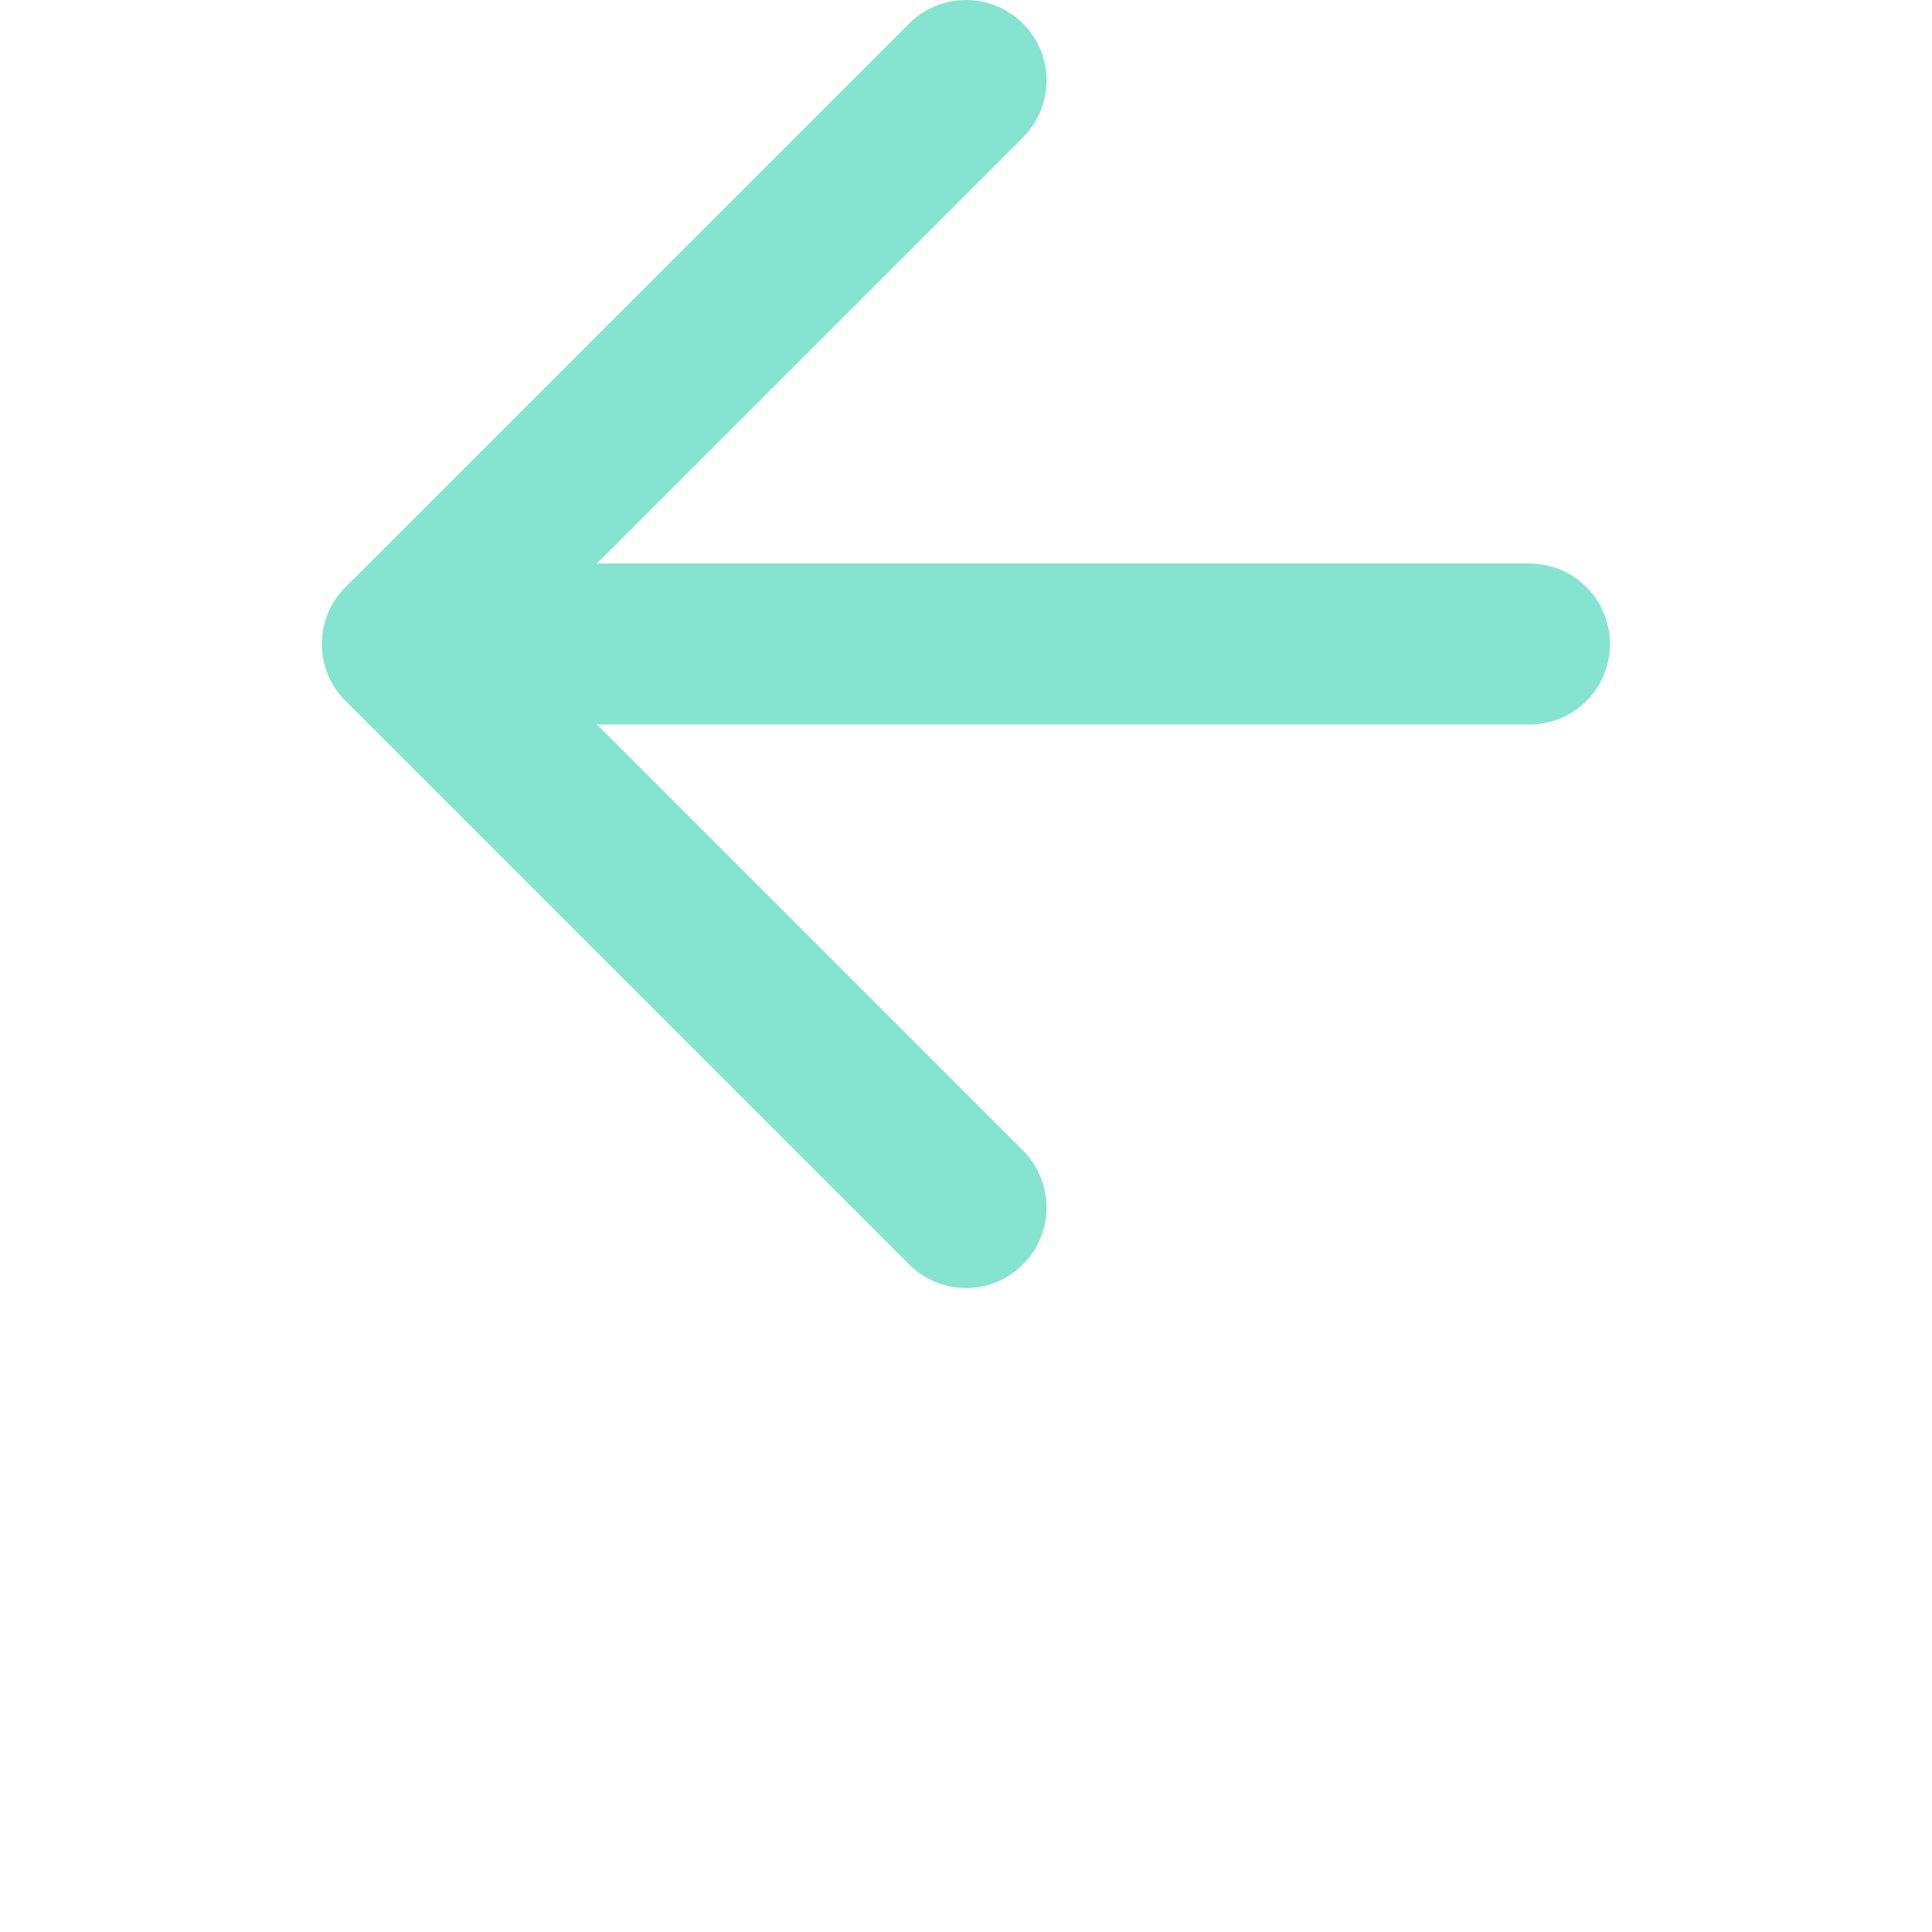 <svg width="24" height="24" viewBox="0 0 24 24" fill="none" xmlns="http://www.w3.org/2000/svg">
<g >
<path d="M19 8H5" stroke="#84E4D0" stroke-width="2" stroke-linecap="round" stroke-linejoin="round"/>
<path d="M12 15L5 8L12 1" stroke="#84E4D0" stroke-width="2" stroke-linecap="round" stroke-linejoin="round"/>
</g>
<defs>
<filter id="filter0_d_1_1806" x="0" y="0" width="24" height="24" filterUnits="userSpaceOnUse" color-interpolation-filters="sRGB">
<feFlood flood-opacity="0" result="BackgroundImageFix"/>
<feColorMatrix in="SourceAlpha" type="matrix" values="0 0 0 0 0 0 0 0 0 0 0 0 0 0 0 0 0 0 127 0" result="hardAlpha"/>
<feOffset dy="4"/>
<feGaussianBlur stdDeviation="2"/>
<feComposite in2="hardAlpha" operator="out"/>
<feColorMatrix type="matrix" values="0 0 0 0 0 0 0 0 0 0 0 0 0 0 0 0 0 0 0.25 0"/>
<feBlend mode="normal" in2="BackgroundImageFix" result="effect1_dropShadow_1_1806"/>
<feBlend mode="normal" in="SourceGraphic" in2="effect1_dropShadow_1_1806" result="shape"/>
</filter>
</defs>
</svg>
